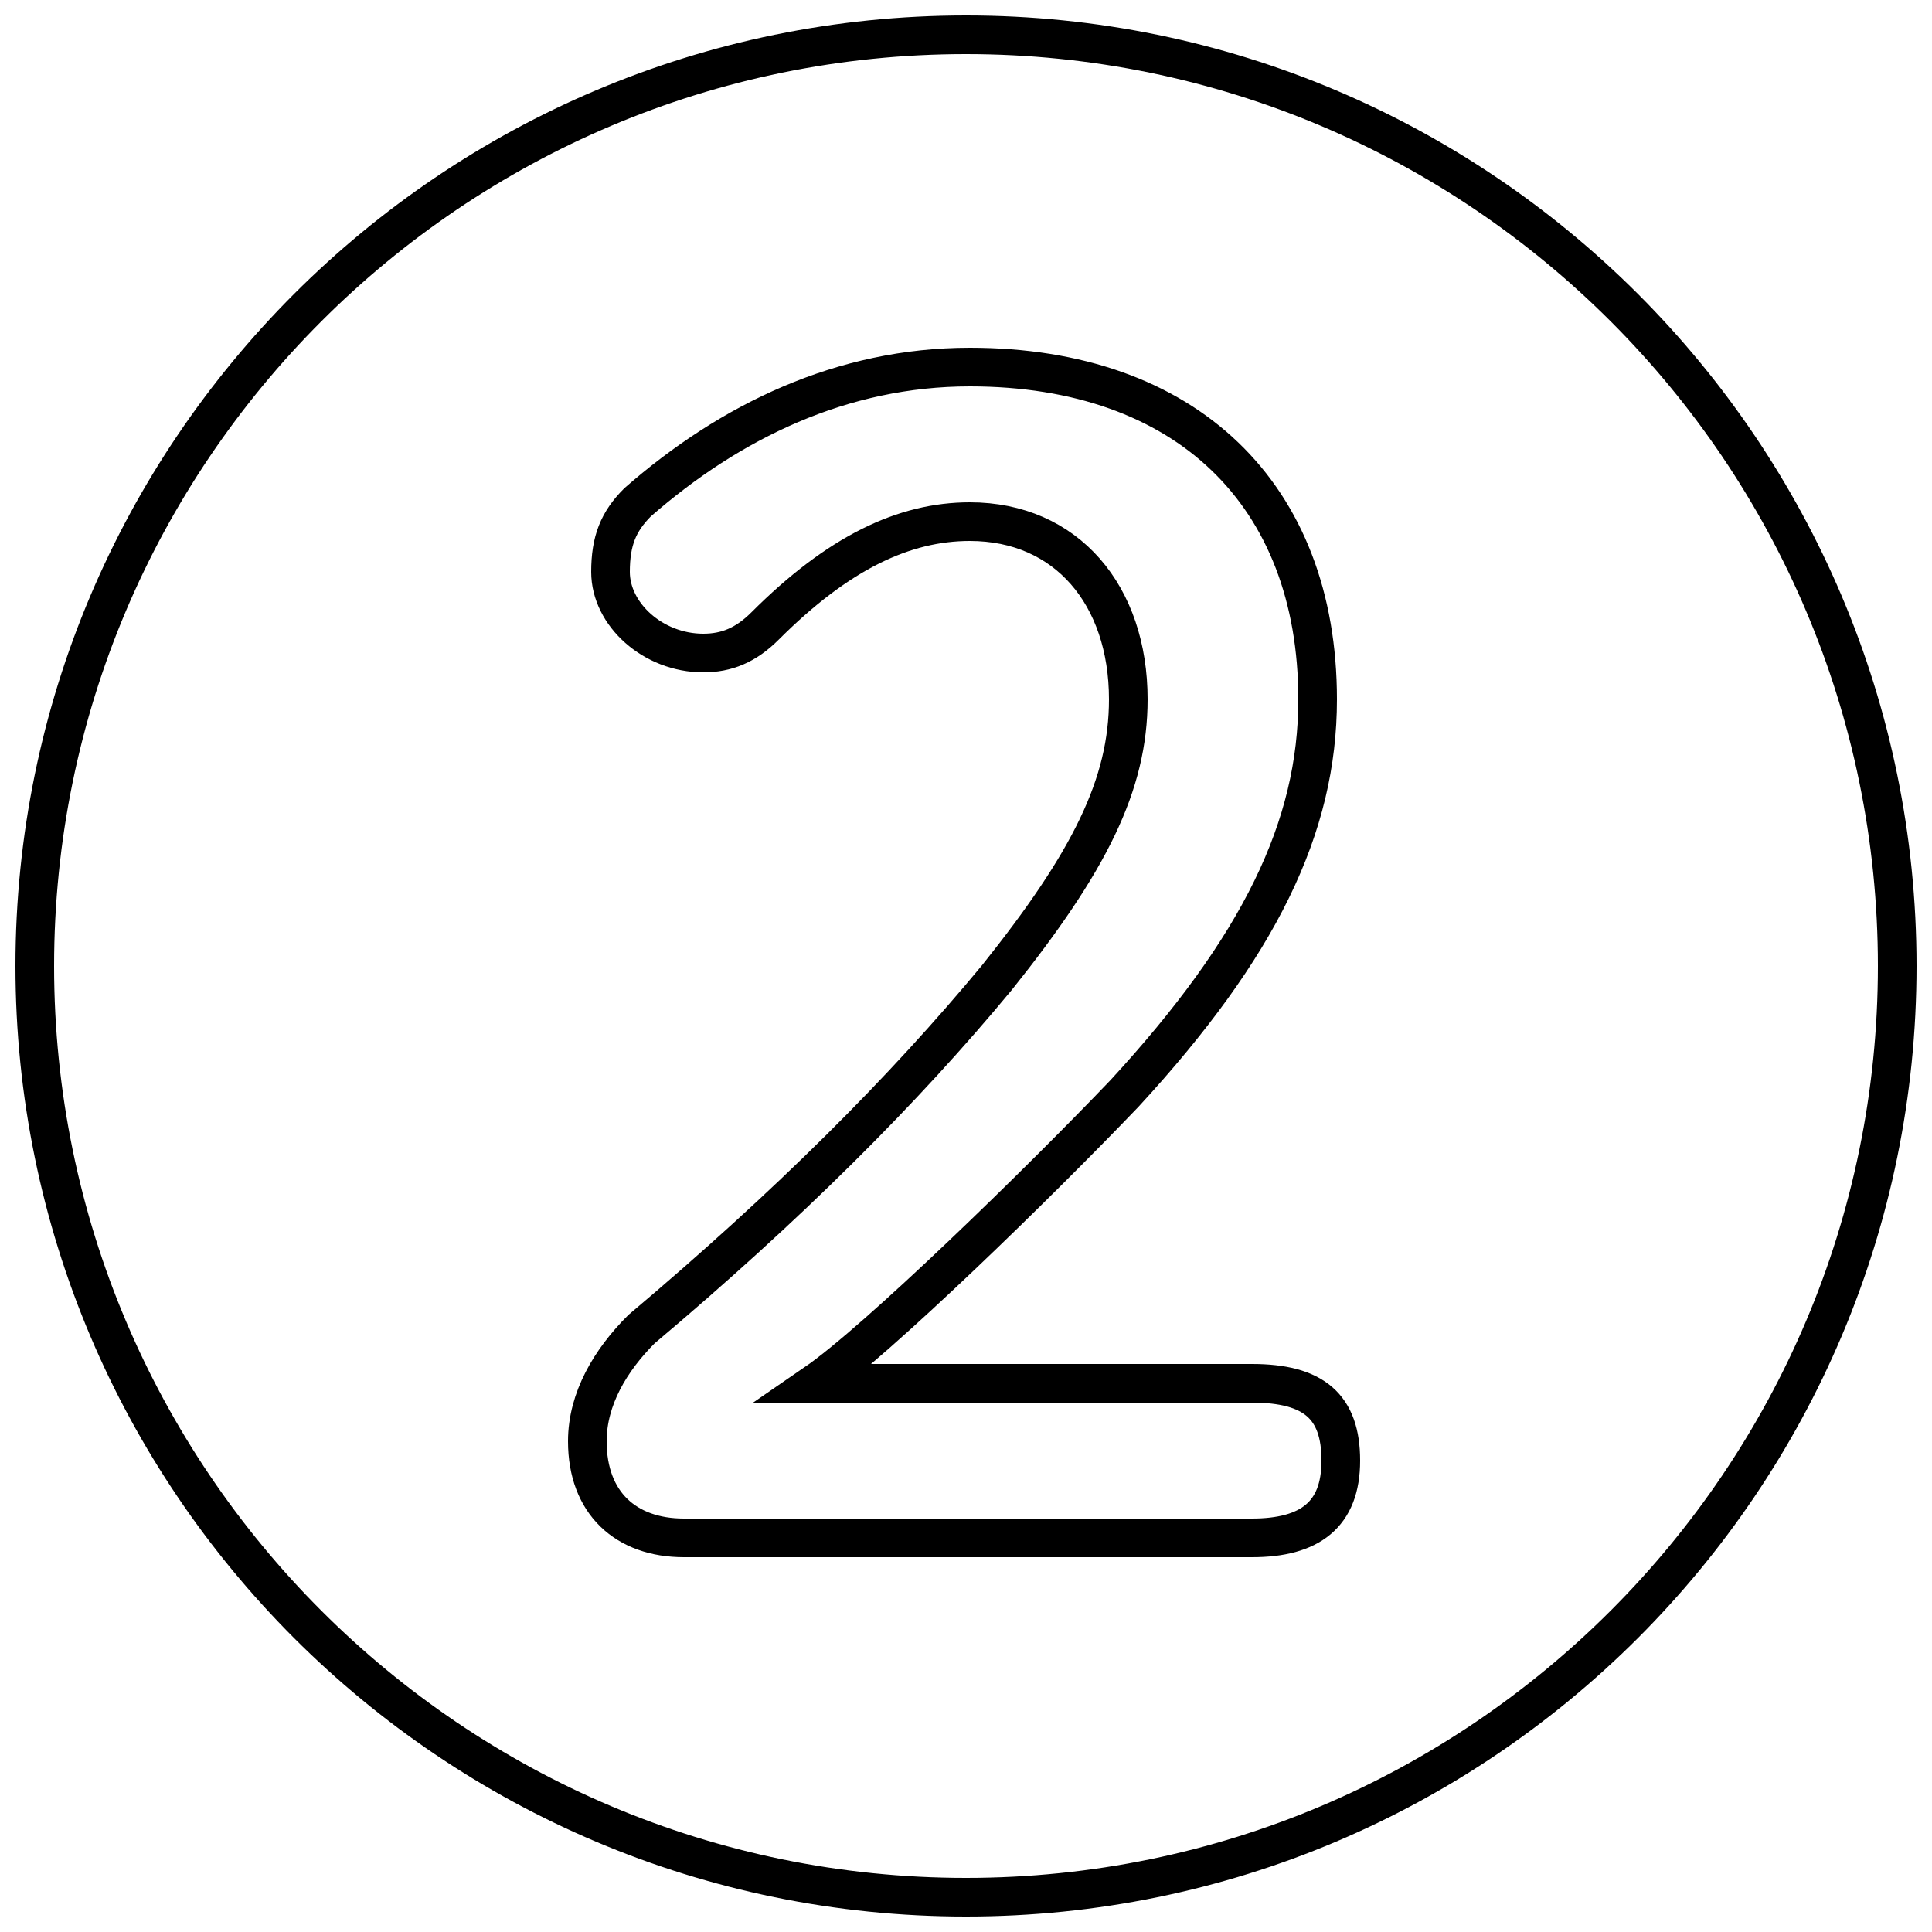 <svg xmlns="http://www.w3.org/2000/svg" viewBox="0 -44.0 50.0 50.0">
    <rect x="0" y="-44.0" width="50.0" height="50.0" fill="#808080" stroke="none"/>
    <g transform="scale(1, -1)">
        <!-- ボディの枠 -->
        <rect x="0" y="-6.0" width="50.0" height="50.0"
            stroke="white" fill="white"/>
        <!-- グリフ座標系の原点 -->
        <circle cx="0" cy="0" r="5" fill="white"/>
        <!-- グリフのアウトライン -->
        <g style="fill:none;stroke:#000000;stroke-width:1;">
<path d="M 25.0 43.1 C 11.7 43.1 0.9 32.3 0.9 19.0 C 0.9 5.7 11.7 -5.1 25.0 -5.1 C 38.3 -5.1 49.1 5.7 49.1 19.0 C 49.1 32.3 38.3 43.1 25.0 43.1 Z M 32.4 8.2 C 34.0 8.2 34.7 7.6 34.7 6.2 C 34.7 4.8 33.9 4.2 32.4 4.2 L 17.7 4.2 C 16.2 4.2 15.2 5.1 15.2 6.7 C 15.2 7.8 15.8 8.8 16.6 9.6 C 20.4 12.8 23.4 15.8 25.8 18.7 C 28.2 21.7 29.2 23.7 29.2 25.9 C 29.2 28.6 27.6 30.5 25.1 30.5 C 23.4 30.5 21.7 29.7 19.8 27.8 C 19.3 27.3 18.8 27.1 18.2 27.1 C 16.9 27.1 15.8 28.1 15.8 29.2 C 15.8 30.0 16.0 30.5 16.5 31.0 C 18.9 33.1 21.8 34.5 25.1 34.5 C 30.7 34.5 34.1 31.2 34.1 25.9 C 34.1 22.6 32.6 19.5 29.1 15.7 C 26.9 13.4 22.7 9.3 21.1 8.2 Z"/>
</g>
</g>
</svg>